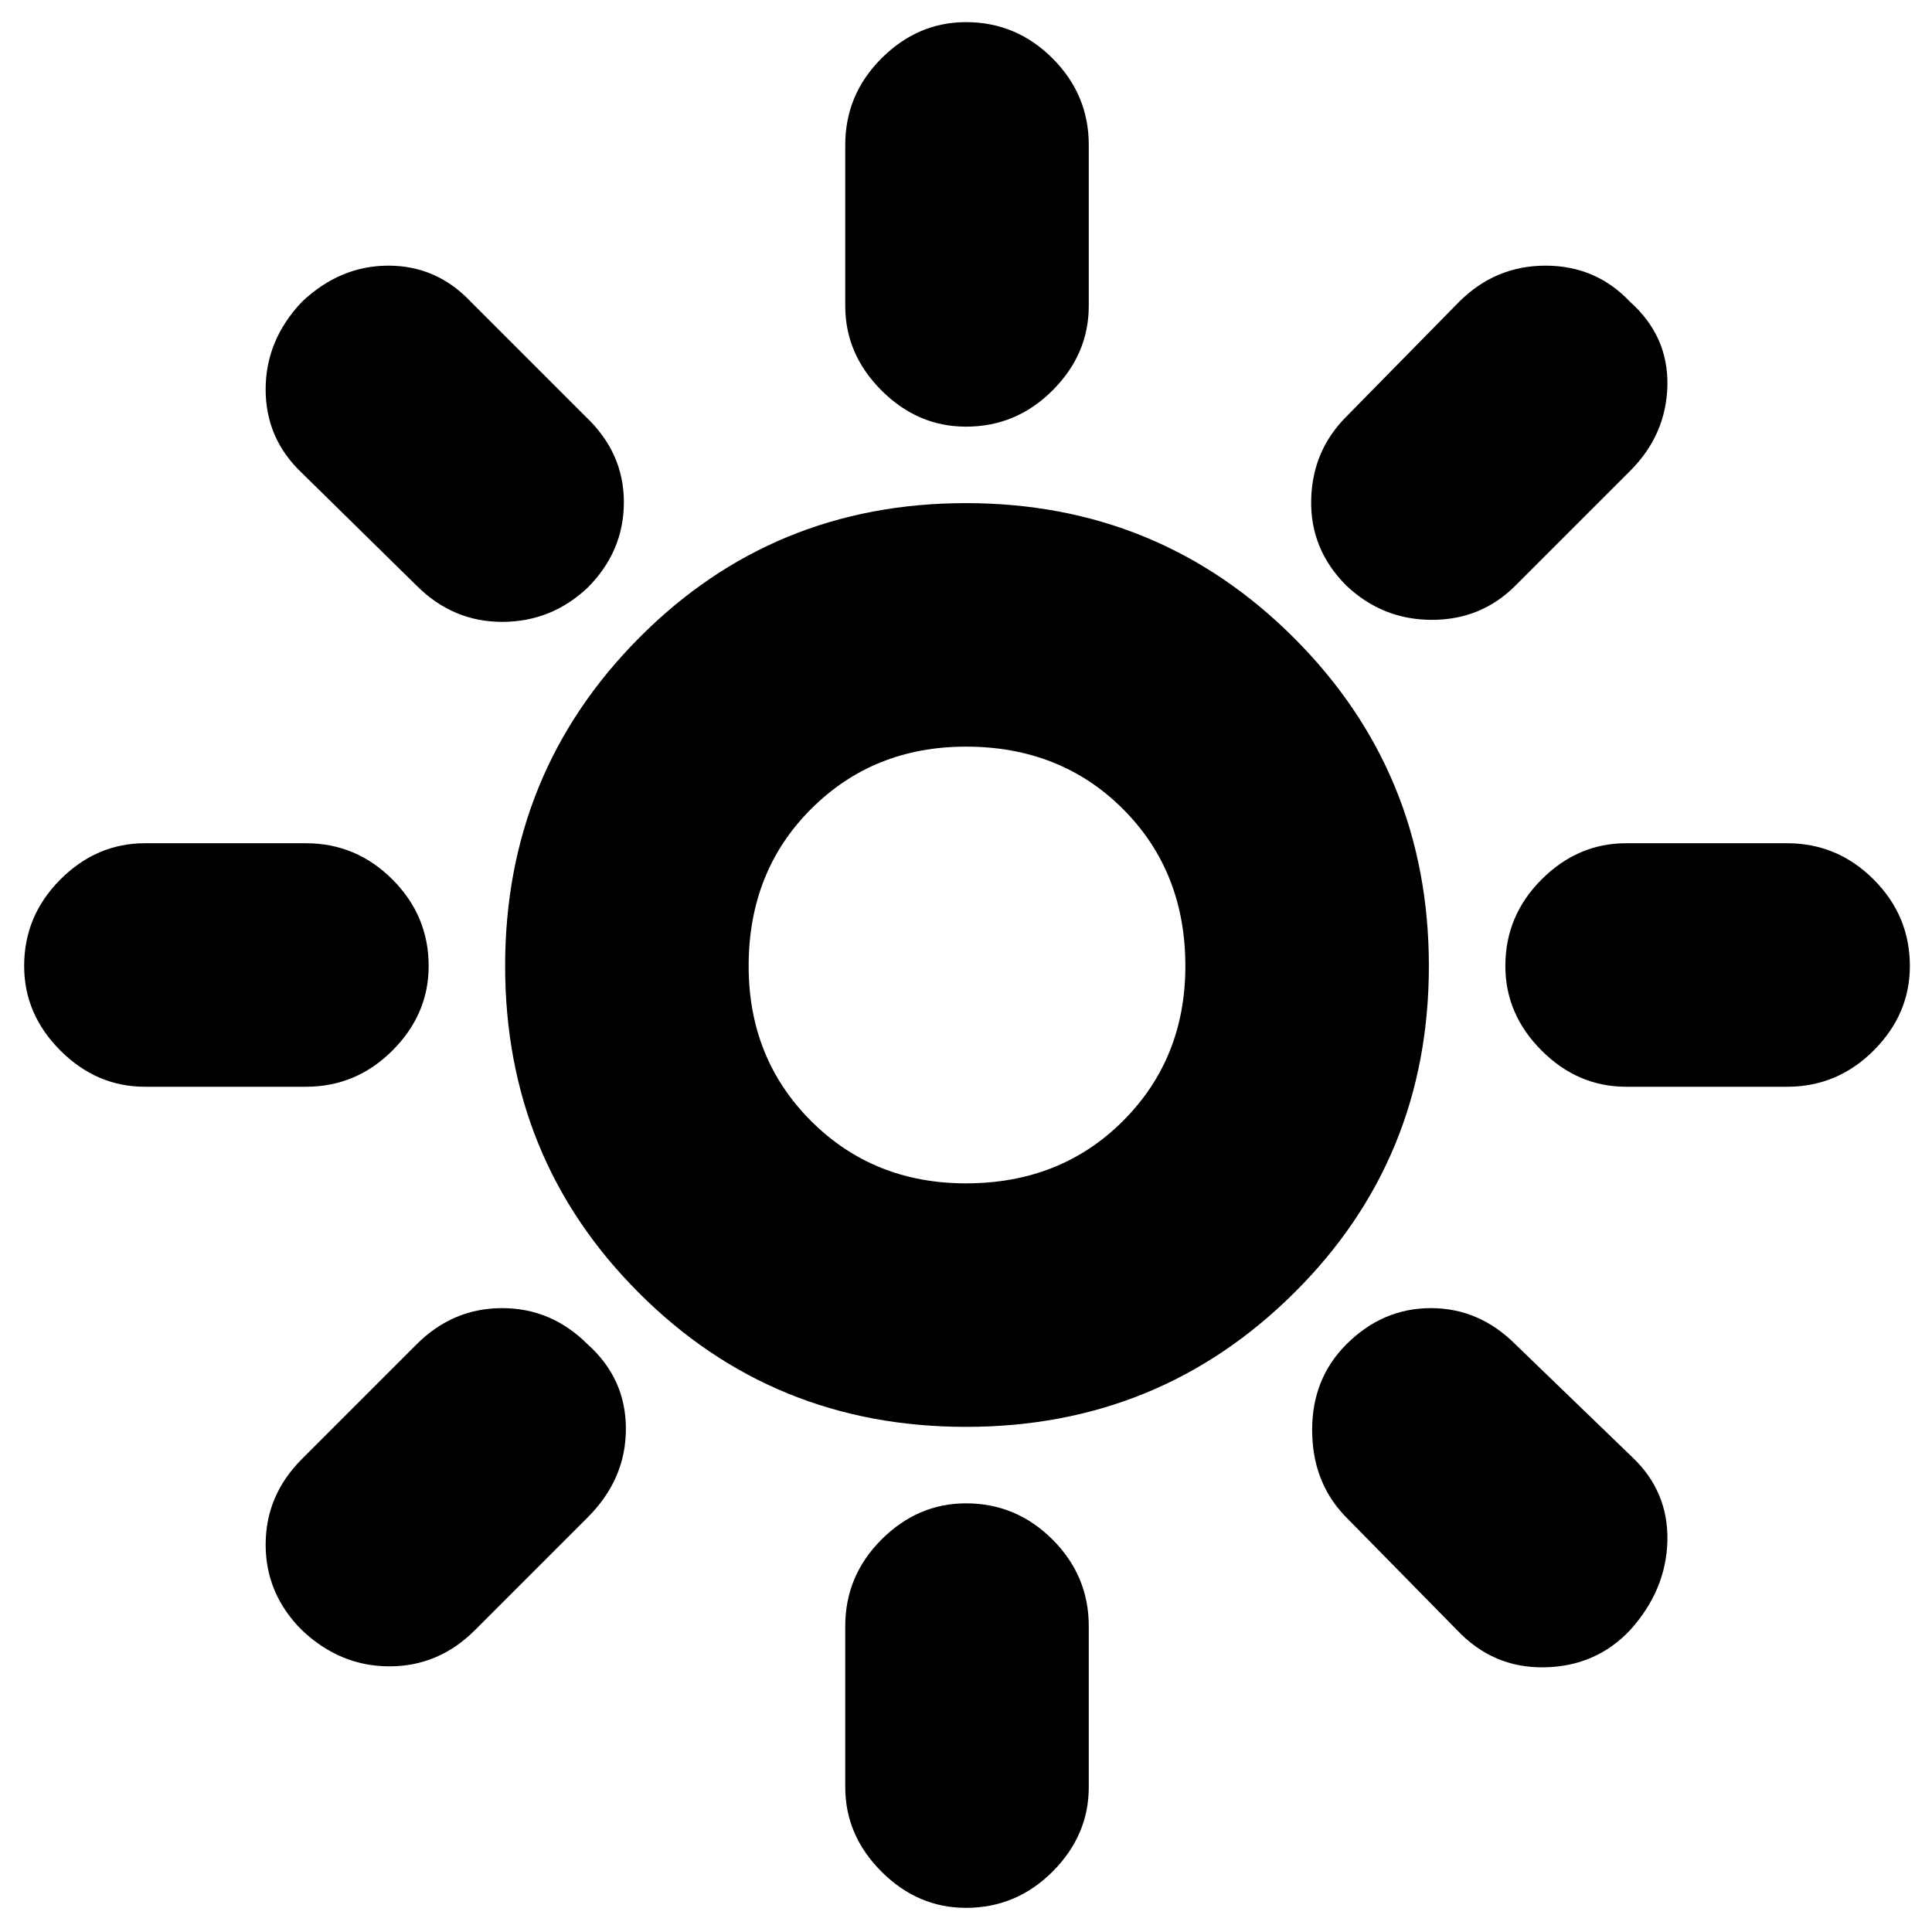 <svg xmlns="http://www.w3.org/2000/svg" height="24" width="24"><path d="M12 5.3q-.6 0-1.05-.45-.45-.45-.45-1.05v-2q0-.625.45-1.075.45-.45 1.05-.45.625 0 1.075.45.45.45.45 1.075v2q0 .6-.45 1.05-.45.45-1.075.45Zm4.725 1.975q-.45-.45-.437-1.063.012-.612.437-1.037l1.4-1.425q.45-.45 1.075-.45t1.05.45q.475.425.463 1.037-.013.613-.463 1.063l-1.425 1.425q-.425.425-1.037.425-.613 0-1.063-.425ZM20.2 13.5q-.6 0-1.05-.45-.45-.45-.45-1.05 0-.625.45-1.075.45-.45 1.05-.45h2q.625 0 1.075.45.45.45.45 1.075 0 .6-.45 1.05-.45.45-1.075.45ZM12 23.7q-.6 0-1.05-.45-.45-.45-.45-1.05v-2q0-.625.45-1.075.45-.45 1.05-.45.625 0 1.075.45.45.45.45 1.075v2q0 .6-.45 1.05-.45.45-1.075.45ZM5.175 7.275l-1.425-1.4Q3.3 5.45 3.3 4.837q0-.612.45-1.087.475-.45 1.075-.45t1.025.45l1.425 1.425q.475.45.475 1.062 0 .613-.45 1.063-.45.425-1.062.425-.613 0-1.063-.45ZM18.1 20.25l-1.4-1.425q-.4-.425-.4-1.063 0-.637.425-1.062.45-.45 1.05-.45.6 0 1.05.45l1.45 1.4q.45.425.438 1.037-.013.613-.463 1.113-.425.45-1.062.462-.638.013-1.088-.462ZM1.8 13.5q-.6 0-1.05-.45Q.3 12.6.3 12q0-.625.45-1.075.45-.45 1.05-.45h2q.625 0 1.075.45.45.45.45 1.075 0 .6-.45 1.05-.45.45-1.075.45Zm1.95 6.75q-.45-.45-.45-1.062 0-.613.45-1.063L5.175 16.7q.45-.45 1.063-.45.612 0 1.062.45.475.425.475 1.05t-.475 1.1l-1.4 1.4q-.45.45-1.062.45-.613 0-1.088-.45ZM12 17.725q-2.4 0-4.062-1.663Q6.275 14.4 6.275 12q0-2.4 1.663-4.075Q9.6 6.25 12 6.25q2.4 0 4.075 1.675Q17.75 9.6 17.75 12q0 2.4-1.675 4.062Q14.4 17.725 12 17.725Zm0-3.025q1.175 0 1.95-.775.775-.775.775-1.925 0-1.175-.775-1.95-.775-.775-1.95-.775-1.15 0-1.925.775Q9.3 10.825 9.3 12q0 1.15.775 1.925.775.775 1.925.775Z"/></svg>